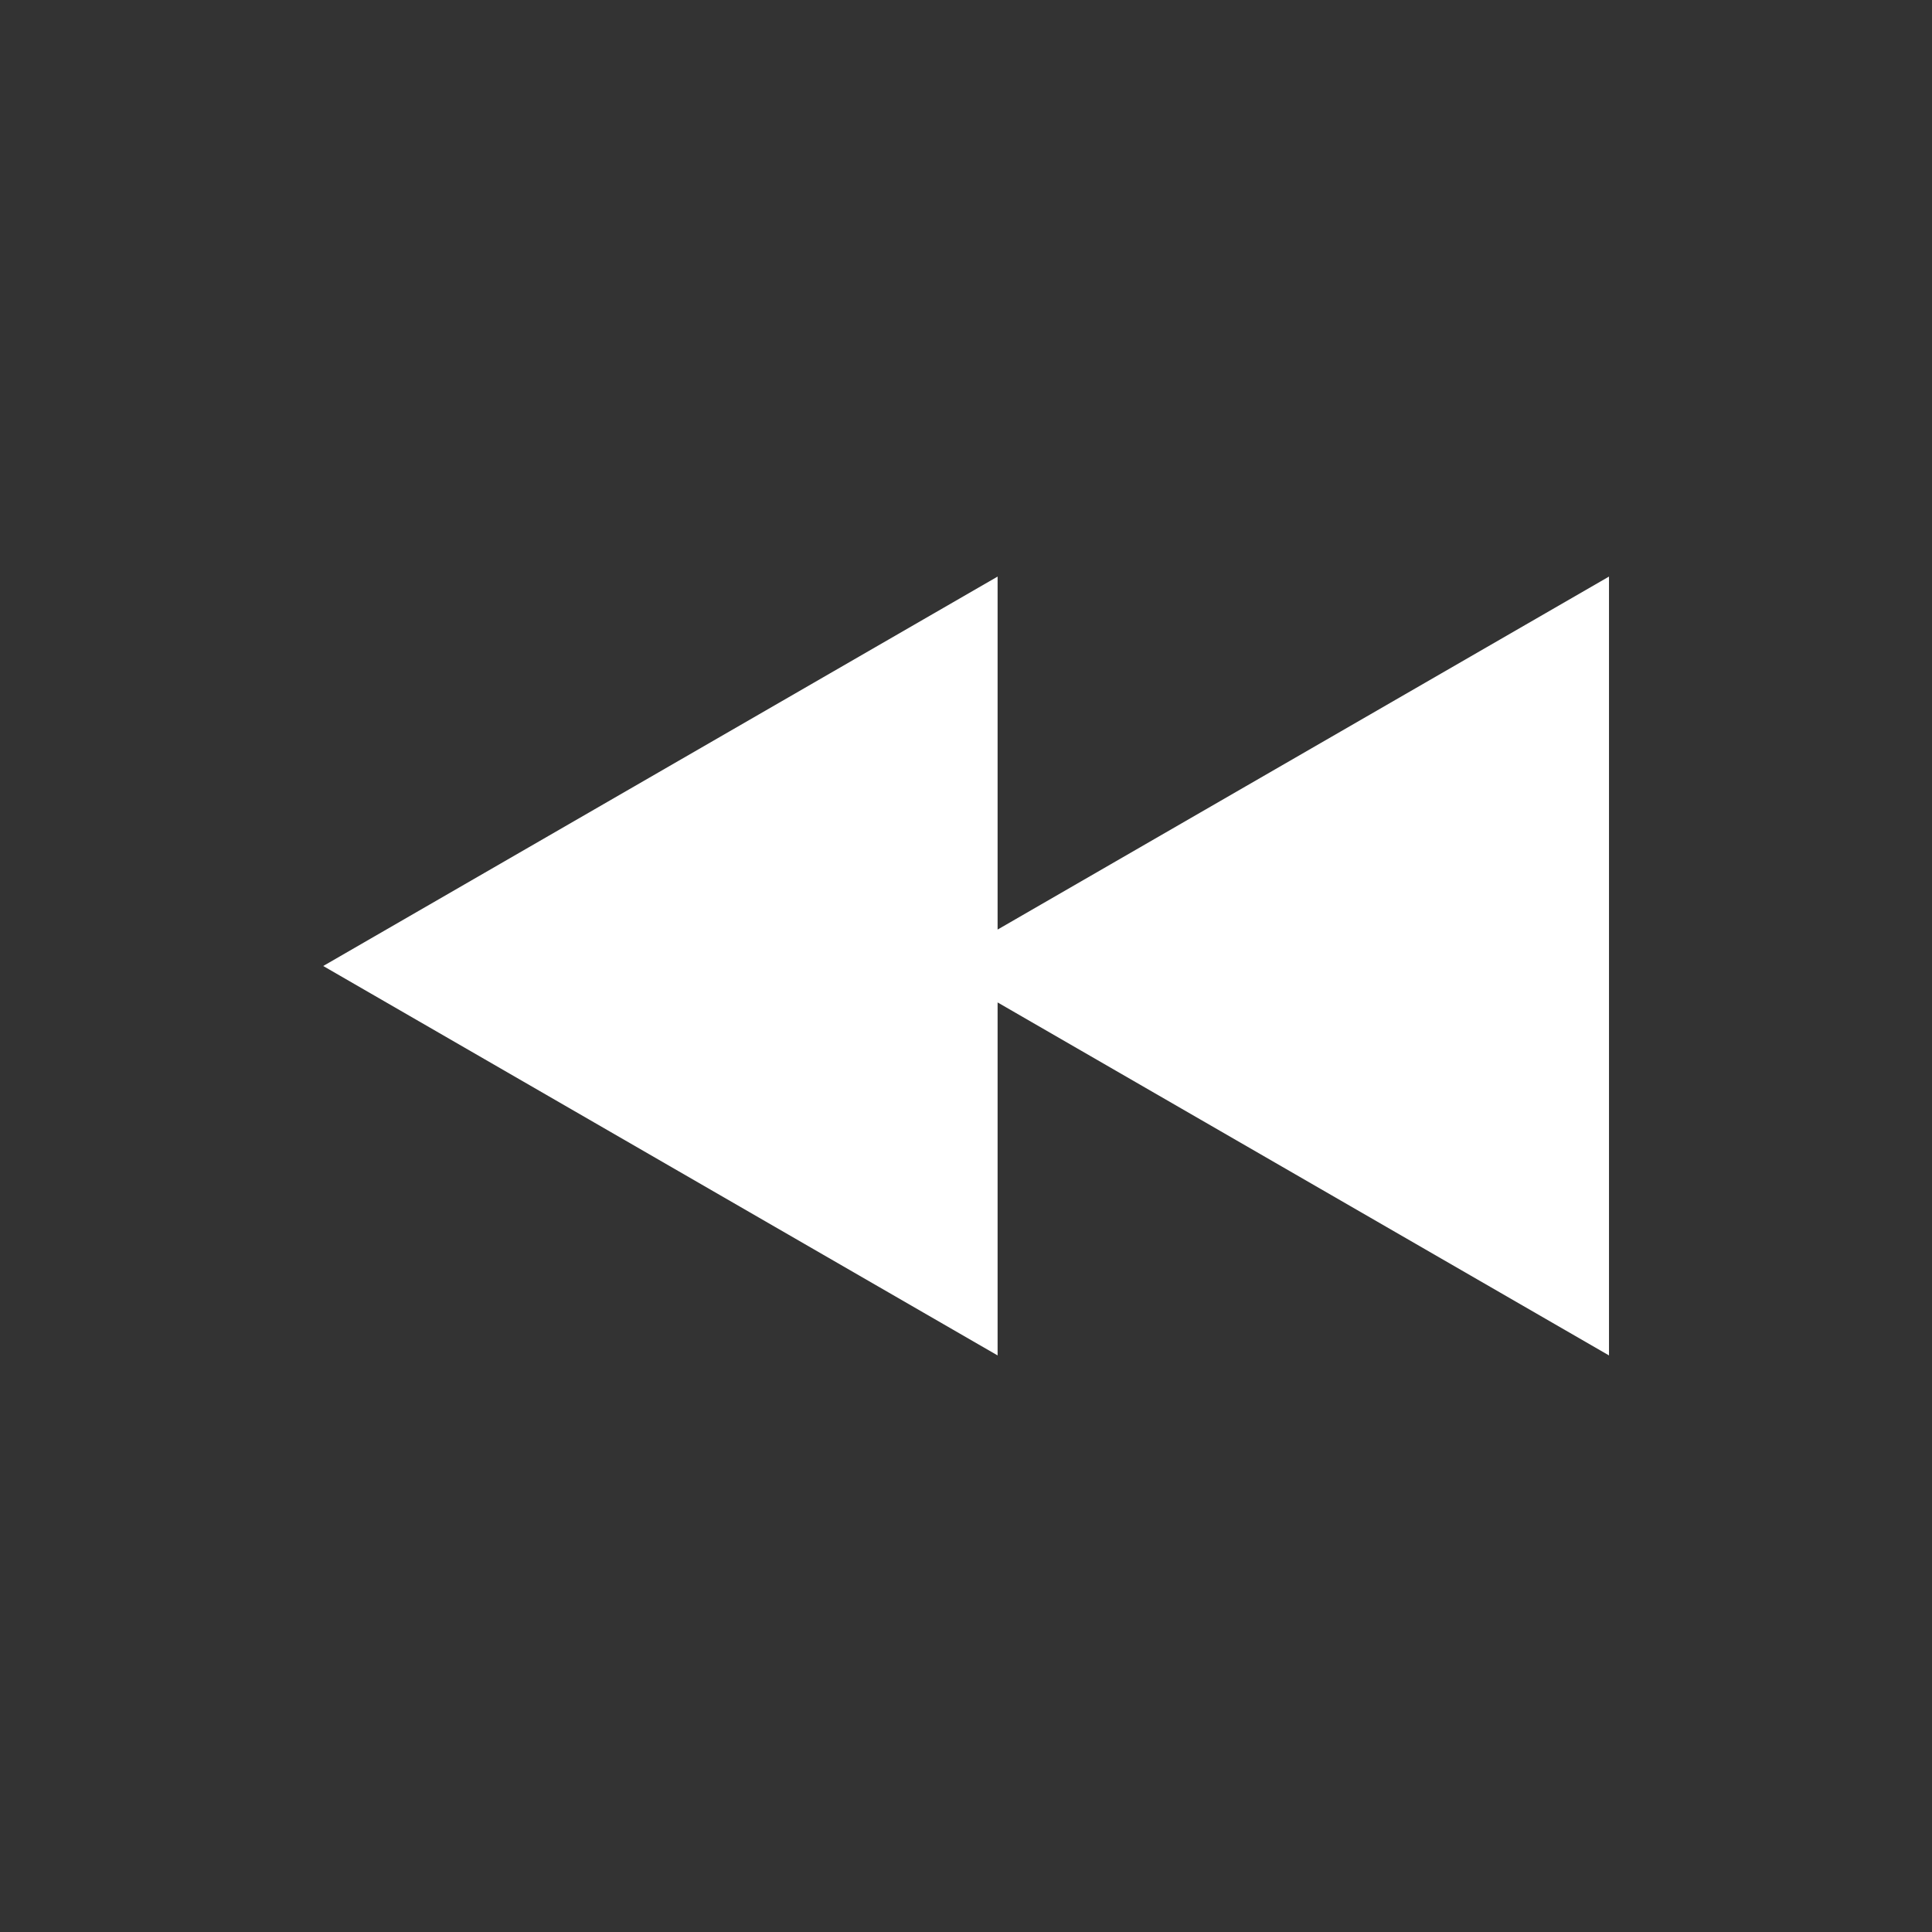 <?xml version="1.0" encoding="utf-8"?>
<!DOCTYPE svg PUBLIC "-//W3C//DTD SVG 1.1//EN" "http://www.w3.org/Graphics/SVG/1.1/DTD/svg11.dtd">
<svg version="1.1" xmlns="http://www.w3.org/2000/svg" xmlns:xlink="http://www.w3.org/1999/xlink" width="120"
	 height="120" xml:space="preserve">
<rect width="100%" height="100%" fill="#333333" stroke="none"/>
<g
     id="g12"
     transform="matrix(1.25,0,0,-1.25,0,120)">
<g transform='translate(79.95,67.35)' id='g764'>
  <path style='fill:white;fill-opacity:1;fill-rule:nonzero;stroke:none' d='M 0,0 -30.38,-17.54 -30.38,0 -63.89,-19.35 -30.38,-38.7 -30.38,-21.16 0,-38.7 0,0 z' id='path766'/>
</g></g>
</svg>
